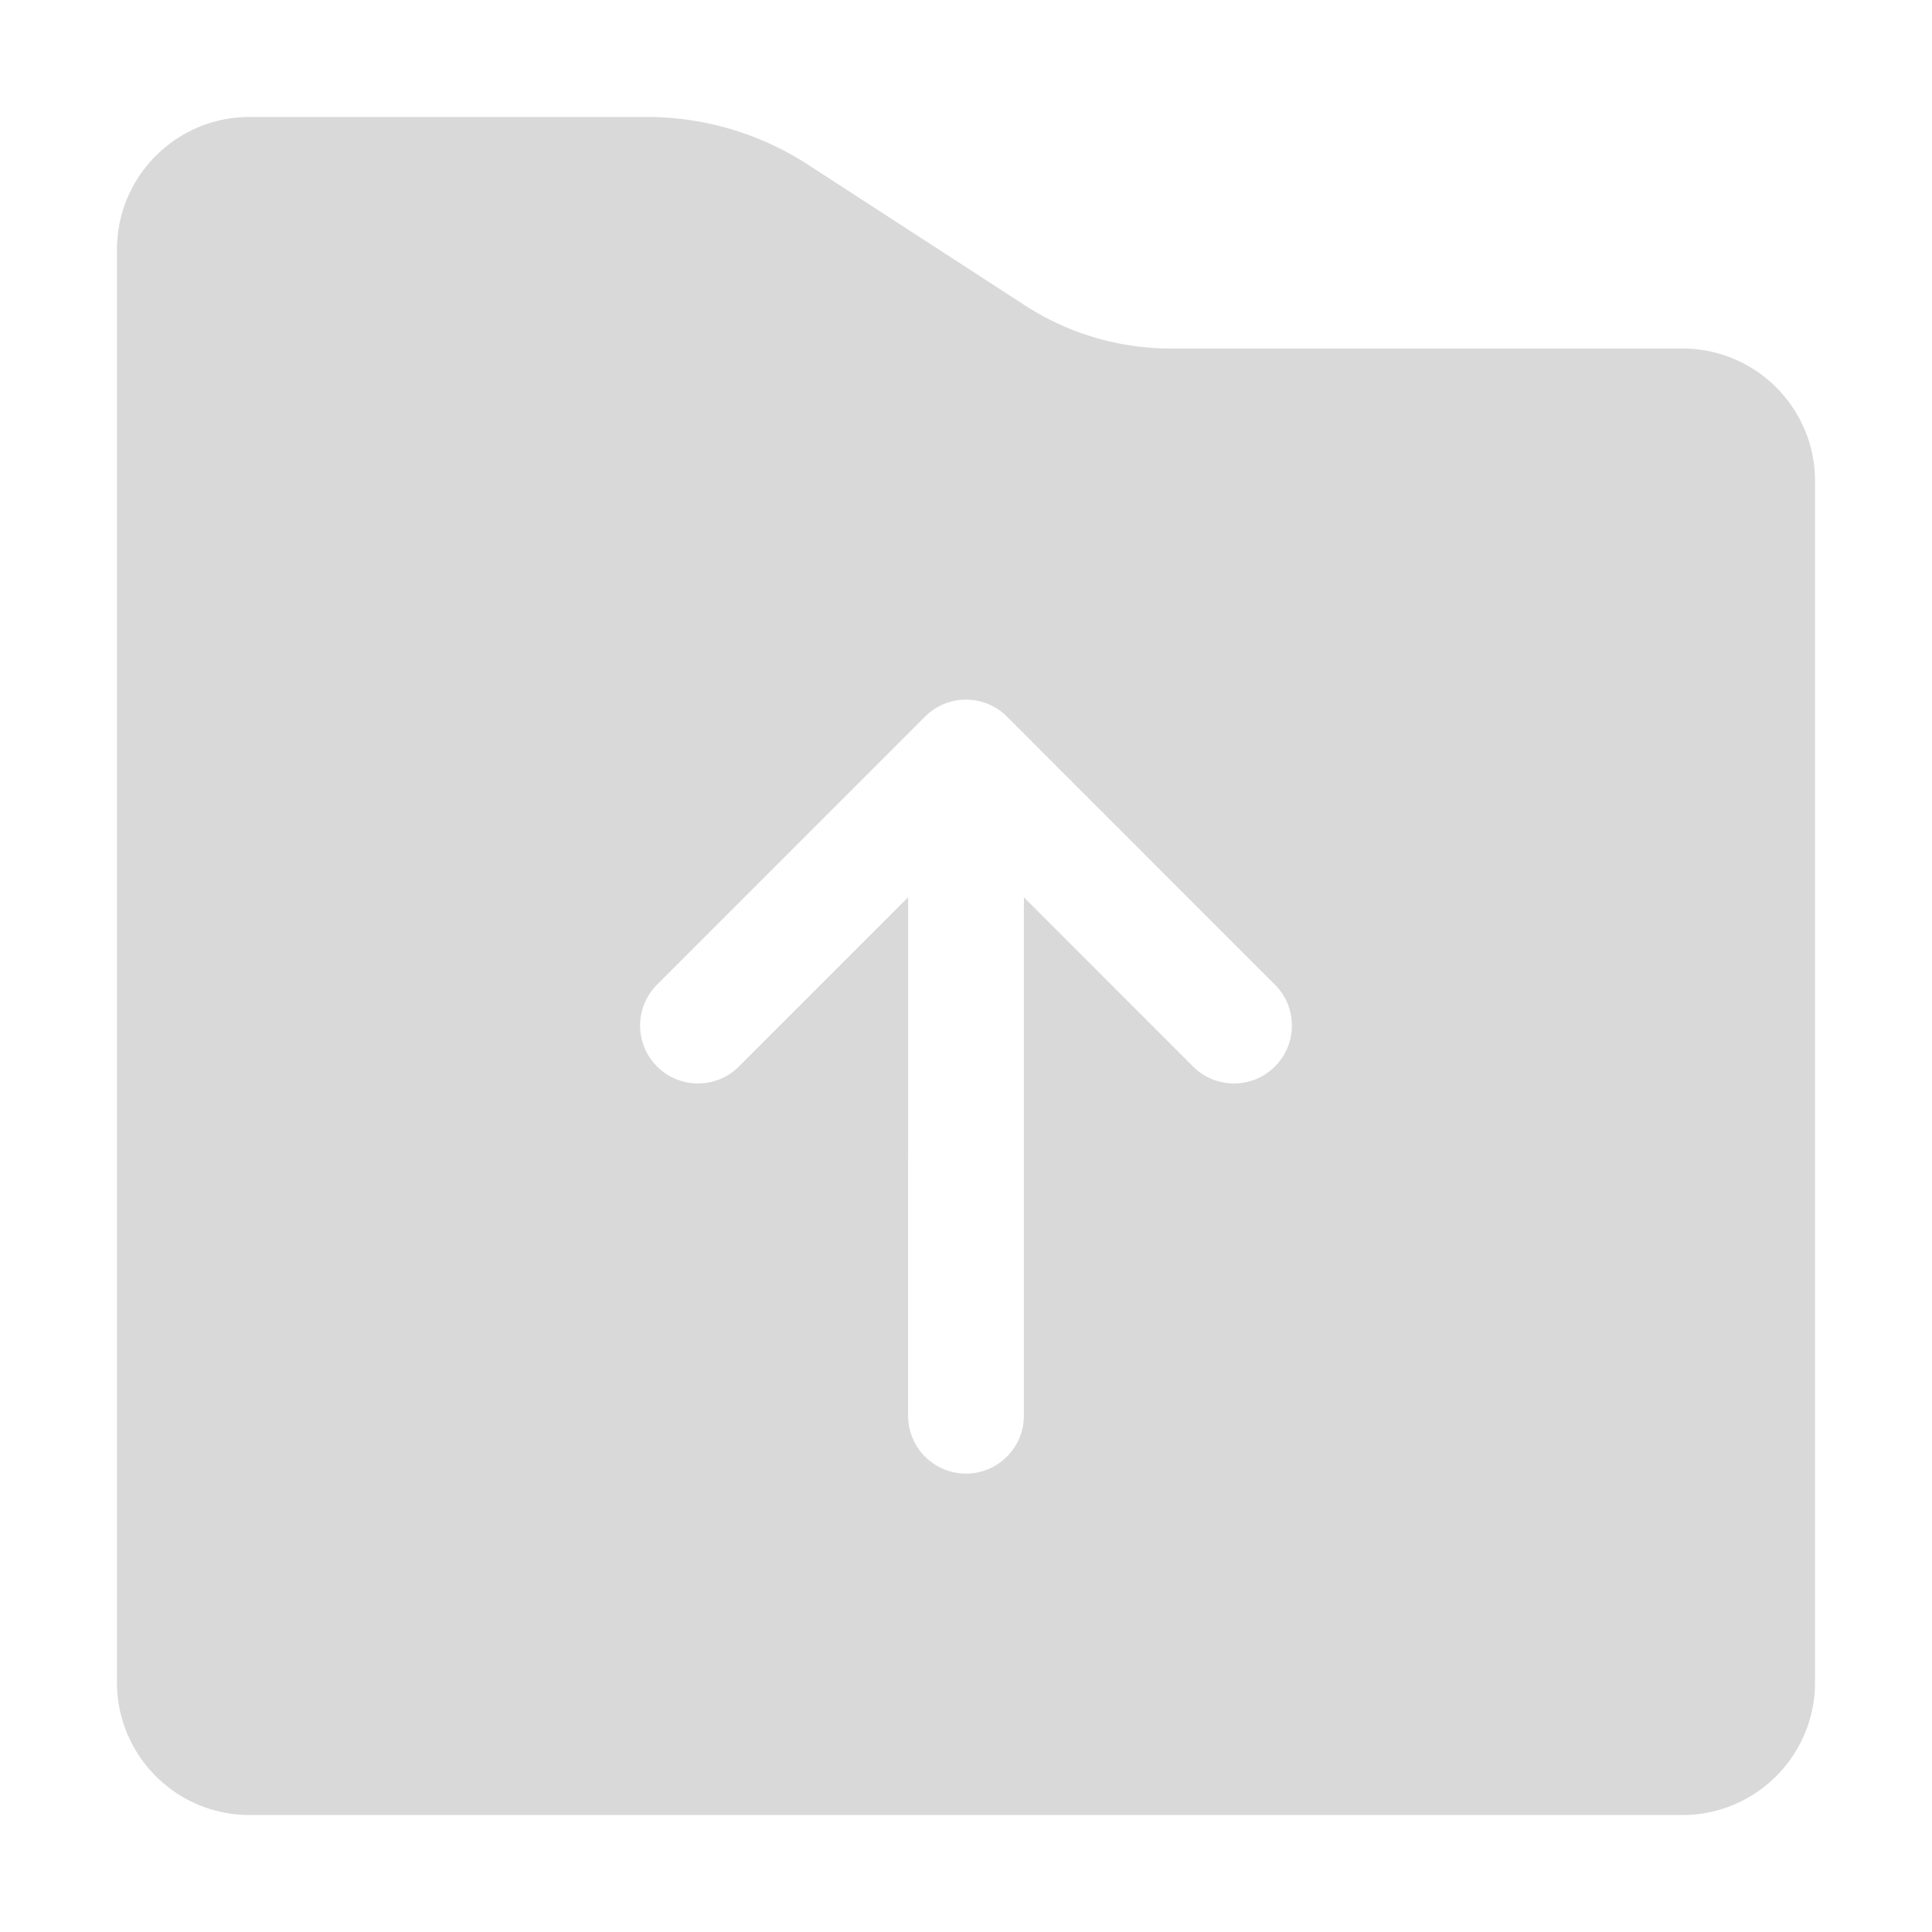 <?xml version="1.0" standalone="no"?><!DOCTYPE svg PUBLIC "-//W3C//DTD SVG 1.1//EN" "http://www.w3.org/Graphics/SVG/1.1/DTD/svg11.dtd"><svg t="1718355380871" class="icon" viewBox="0 0 1024 1024" version="1.1" xmlns="http://www.w3.org/2000/svg" p-id="79485" xmlns:xlink="http://www.w3.org/1999/xlink" width="14" height="14"><path d="M891.72 184.72H620.53c-27.44 0-54.28-7.94-77.3-22.87L428.15 87.21A156.614 156.614 0 0 0 342.93 62H132.28C93.46 62 62 93.46 62 132.28v759.44C62 930.53 93.46 962 132.28 962h759.44c38.81 0 70.28-31.47 70.28-70.28V255c0-38.81-31.47-70.28-70.28-70.28zM348.26 521.87l142.05-142.06c5.75-5.75 13.56-8.99 21.69-8.99s15.94 3.24 21.69 8.99l142.05 142.06c11.98 11.99 11.98 31.41 0 43.39-11.99 11.99-31.41 11.99-43.39 0l-89.67-89.68v274.77c0 16.94-13.74 30.68-30.68 30.68s-30.68-13.74-30.68-30.68V475.58l-89.67 89.68c-11.99 11.99-31.4 11.99-43.39 0-11.98-11.98-11.98-31.4 0-43.39z" p-id="79486" fill="#d9d9d9"></path></svg>